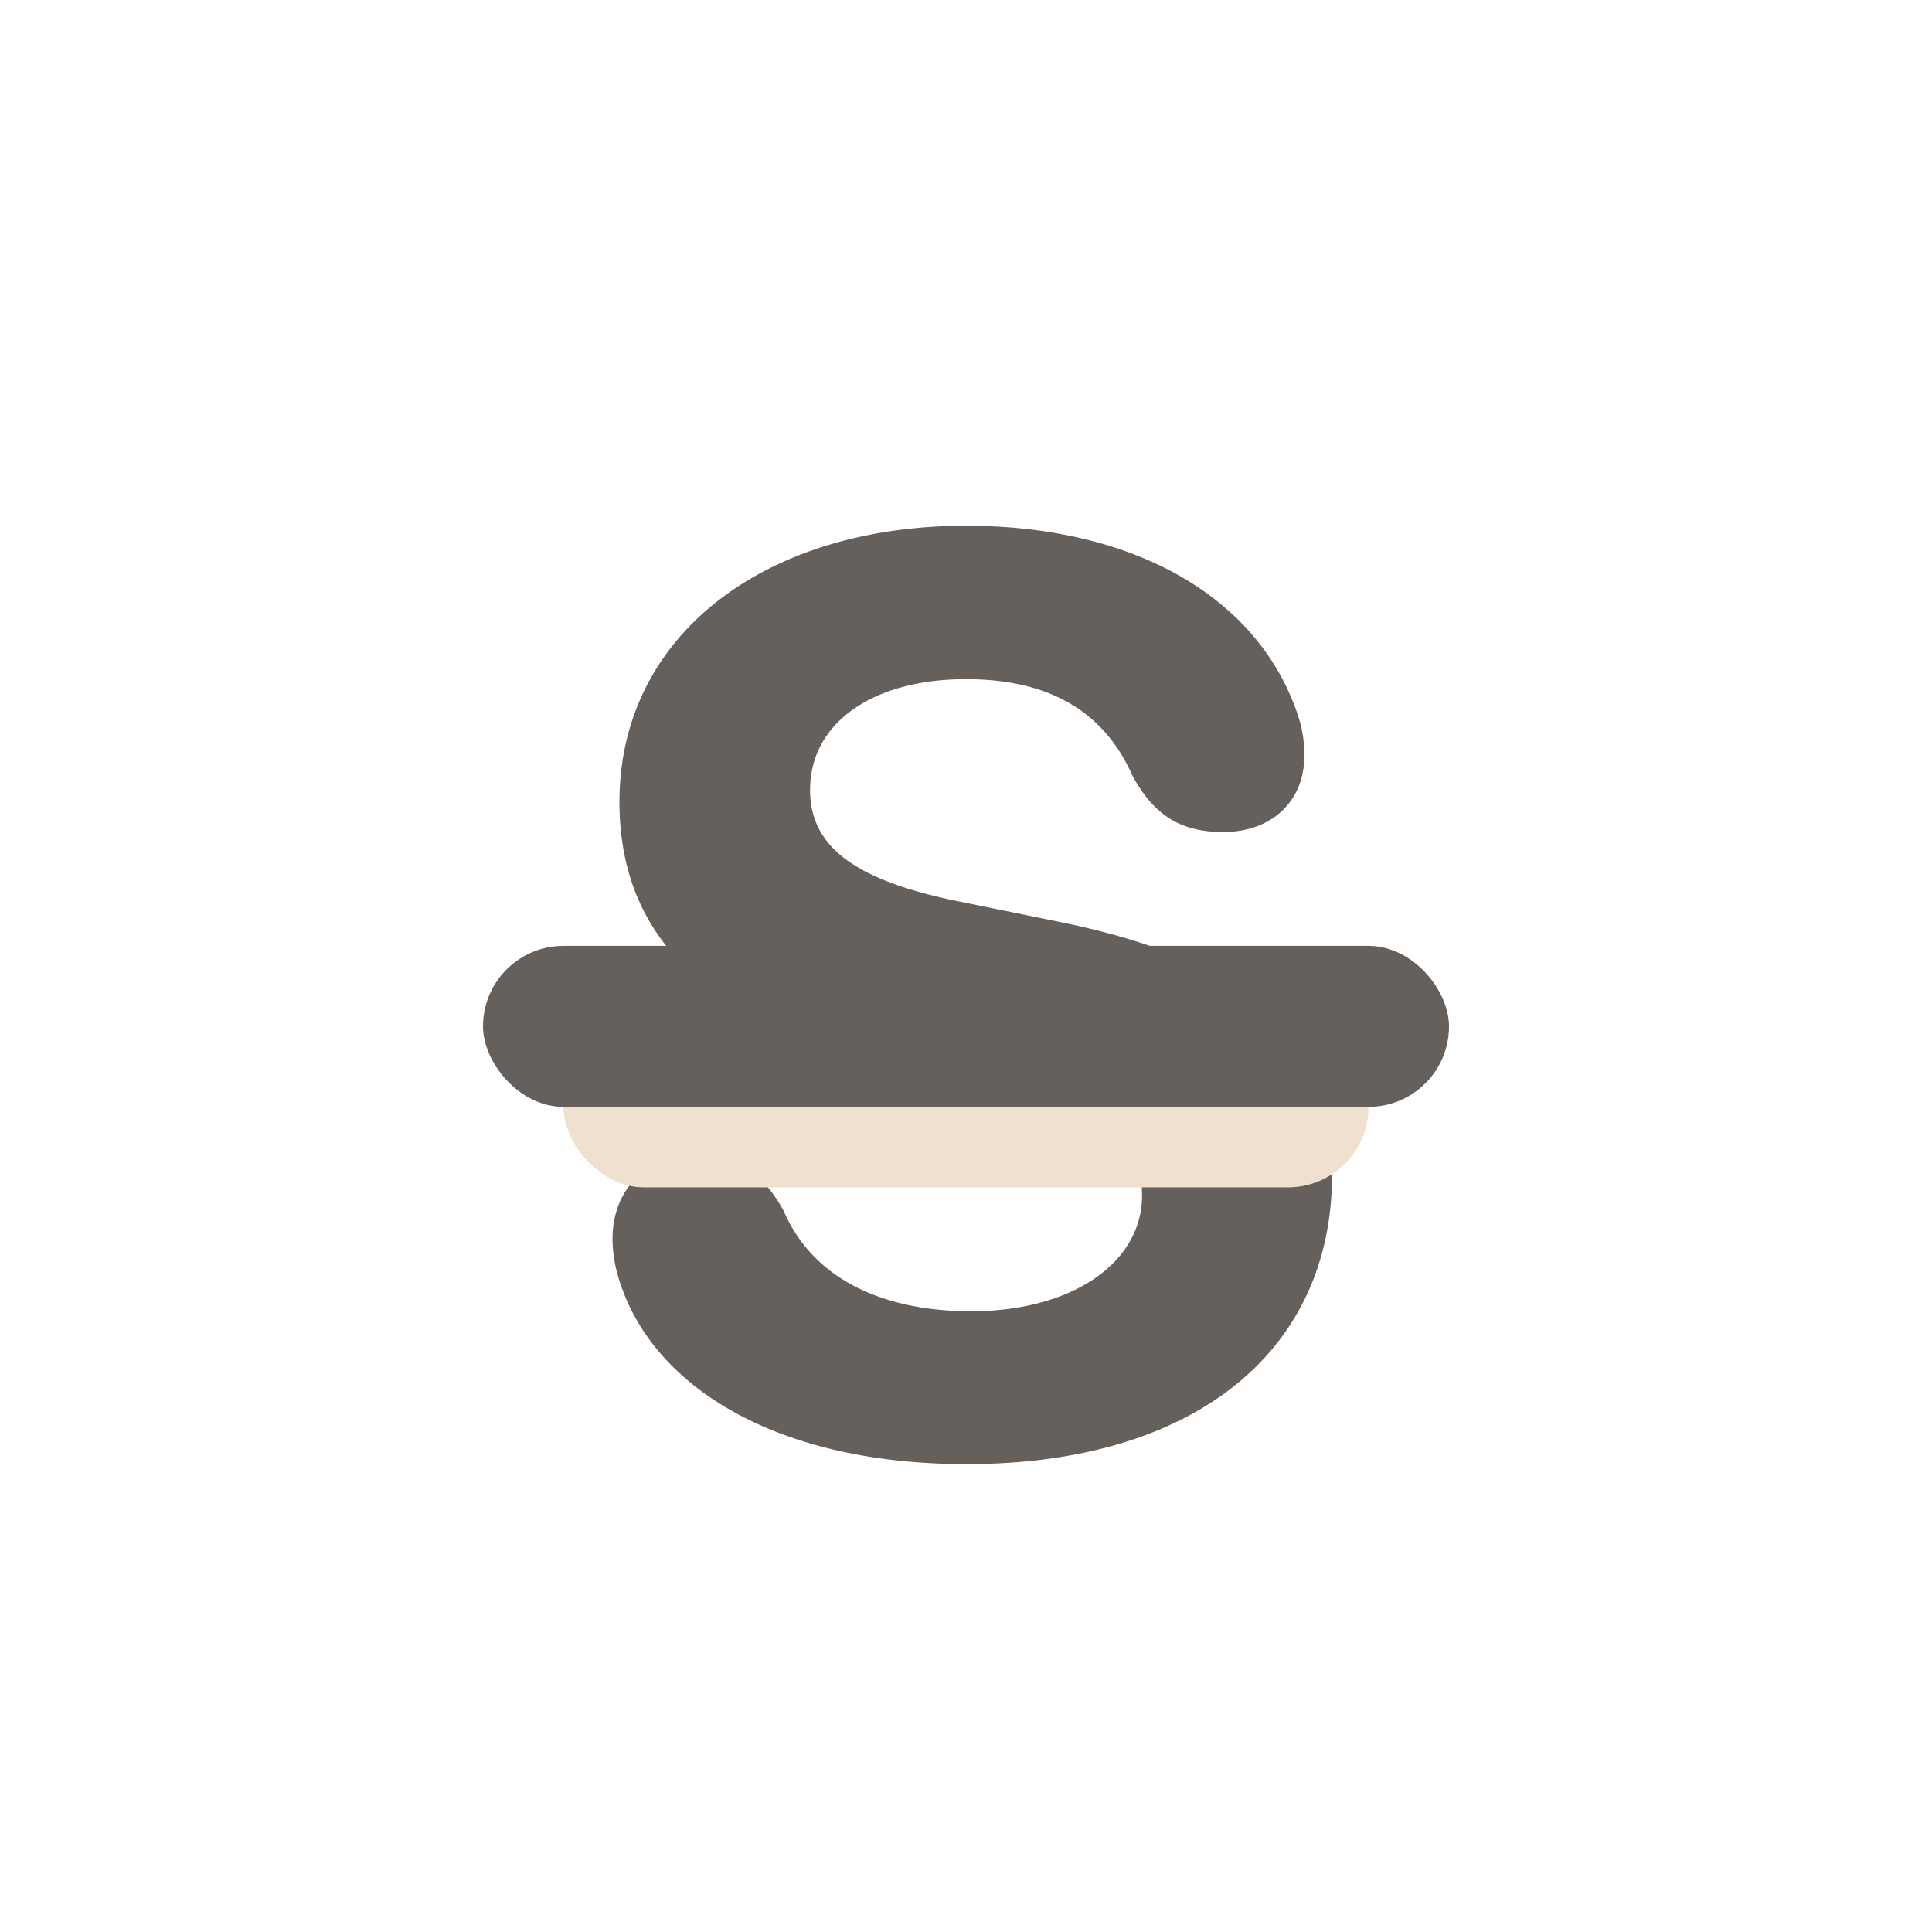<svg width="24" height="24" fill="none" xmlns="http://www.w3.org/2000/svg"><path d="M12.008 18.188c2.812 0 4.539-1.391 4.539-3.594 0-1.711-1.031-2.672-3.422-3.149l-1.188-.242c-1.335-.265-1.874-.695-1.874-1.39 0-.829.773-1.376 1.937-1.376.969 0 1.695.352 2.07 1.204.266.484.594.695 1.125.695.602 0 1.008-.383 1.008-.945a1.53 1.53 0 00-.086-.524c-.5-1.469-2.055-2.336-4.117-2.336-2.508 0-4.305 1.367-4.305 3.43 0 1.68 1.102 2.758 3.352 3.203l1.195.234c1.414.29 1.945.711 1.945 1.454 0 .828-.859 1.437-2.124 1.437-1.079 0-1.961-.39-2.329-1.25-.28-.5-.601-.687-1.086-.687-.609 0-1.039.414-1.039 1.039 0 .21.047.43.125.632.454 1.235 1.946 2.165 4.274 2.165z" fill="#65605C"/><rect x="7" y="12.75" width="10" height="2" rx="1" fill="#EFE0D0"/><rect x="6" y="11.75" width="12" height="2" rx="1" fill="#65605C"/></svg>